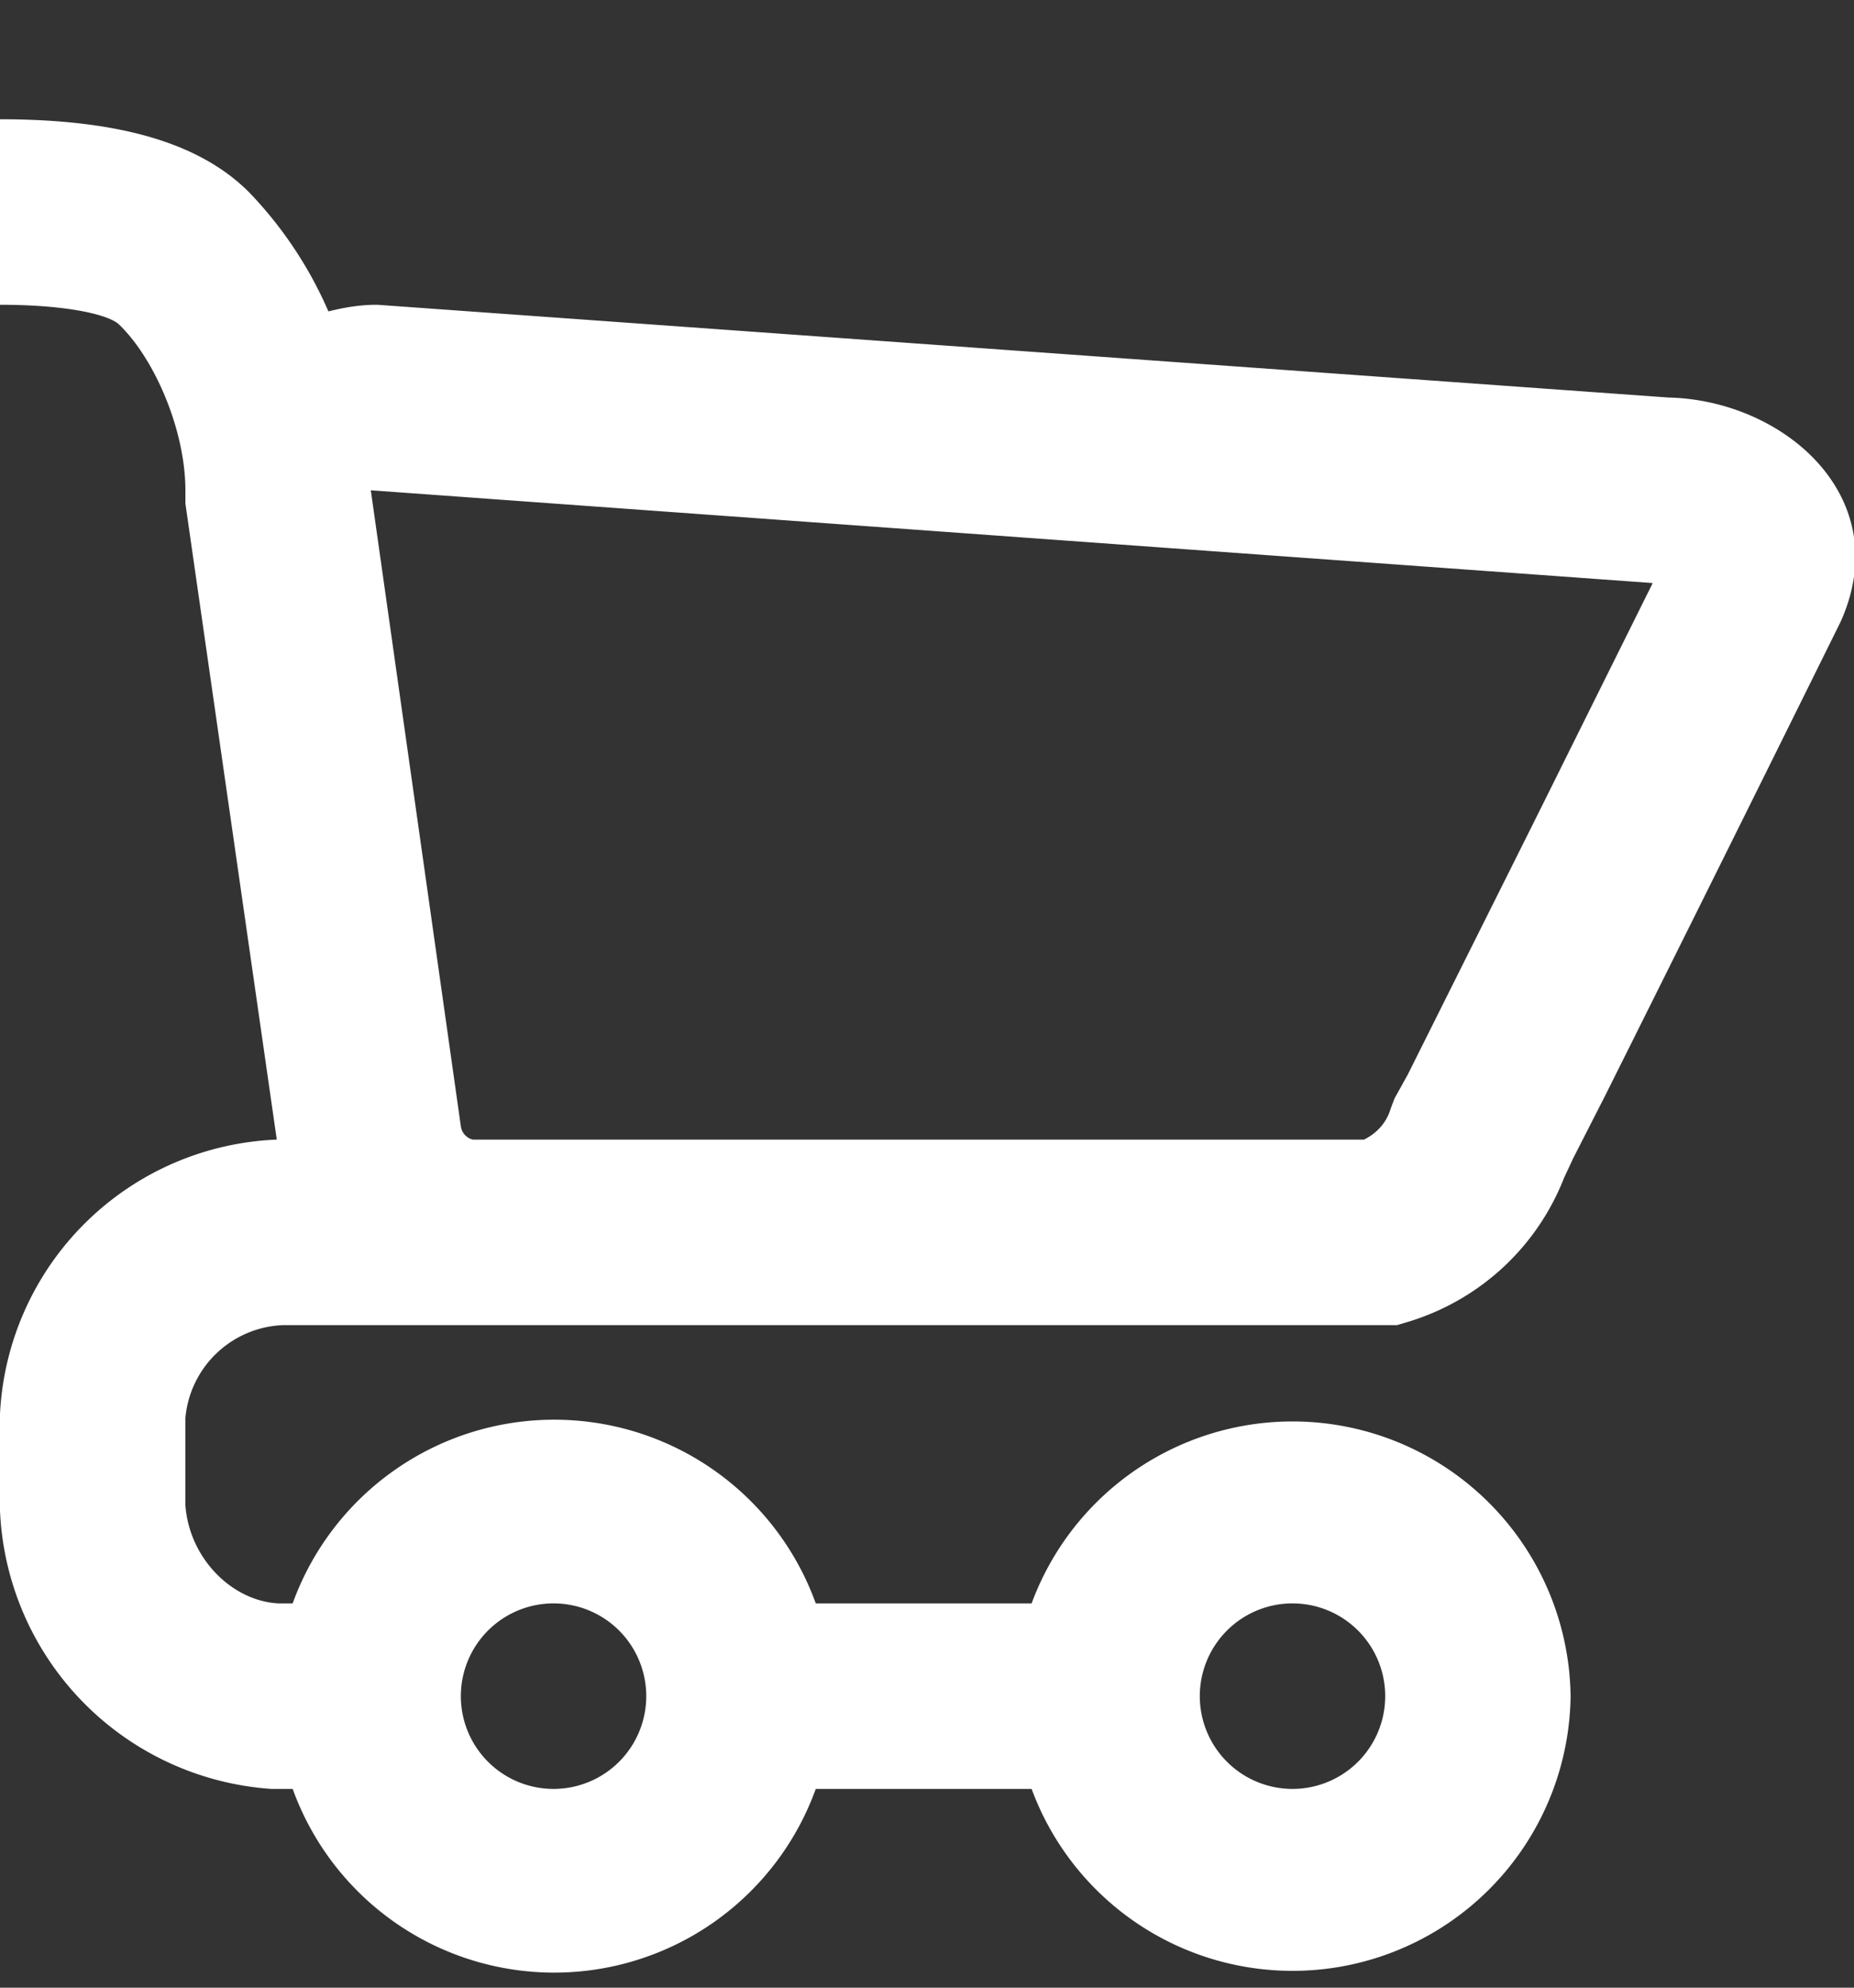 <svg width="14" height="15" fill="none" xmlns="http://www.w3.org/2000/svg"><rect width="100%" height="100%" fill="#333333" stroke="none"/><path fill-rule="evenodd" clip-rule="evenodd" d="M2.84 2.3c-.12 0-.24.02-.36.05a3.04 3.04 0 0 0-.6-.9C1.5 1.07.88.9 0 .9v1.4c.53 0 .83.08.9.15.27.26.5.8.5 1.25v.1l.69 4.8A2.18 2.18 0 0 0 0 10.67v.73a2.2 2.2 0 0 0 2.05 2.1h.16a2.1 2.1 0 0 0 3.95 0h1.63a2.1 2.1 0 0 0 4.07-.7 2.1 2.1 0 0 0-4.07-.7H6.16a2.1 2.1 0 0 0-3.95 0H2.1c-.35-.02-.67-.34-.7-.74v-.66a.77.77 0 0 1 .74-.7h8.41l.1-.03c.54-.17.96-.57 1.16-1.08l.07-.15.24-.47a969.78 969.78 0 0 0 1.78-3.58c.42-.94-.43-1.67-1.3-1.69l-9.75-.7Zm7.46 6.3H3.57a.12.12 0 0 1-.09-.1L2.8 3.7l9.68.7-.88 1.77-.01.02-.72 1.44-.24.48-.1.18-.03.08c-.03.1-.1.18-.2.23Zm-.54 4.9a.7.7 0 1 0 0-1.4.7.7 0 0 0 0 1.4Zm-4.88-.7a.7.7 0 1 1-1.4 0 .7.7 0 0 1 1.4 0Z" fill="#fff"/></svg>